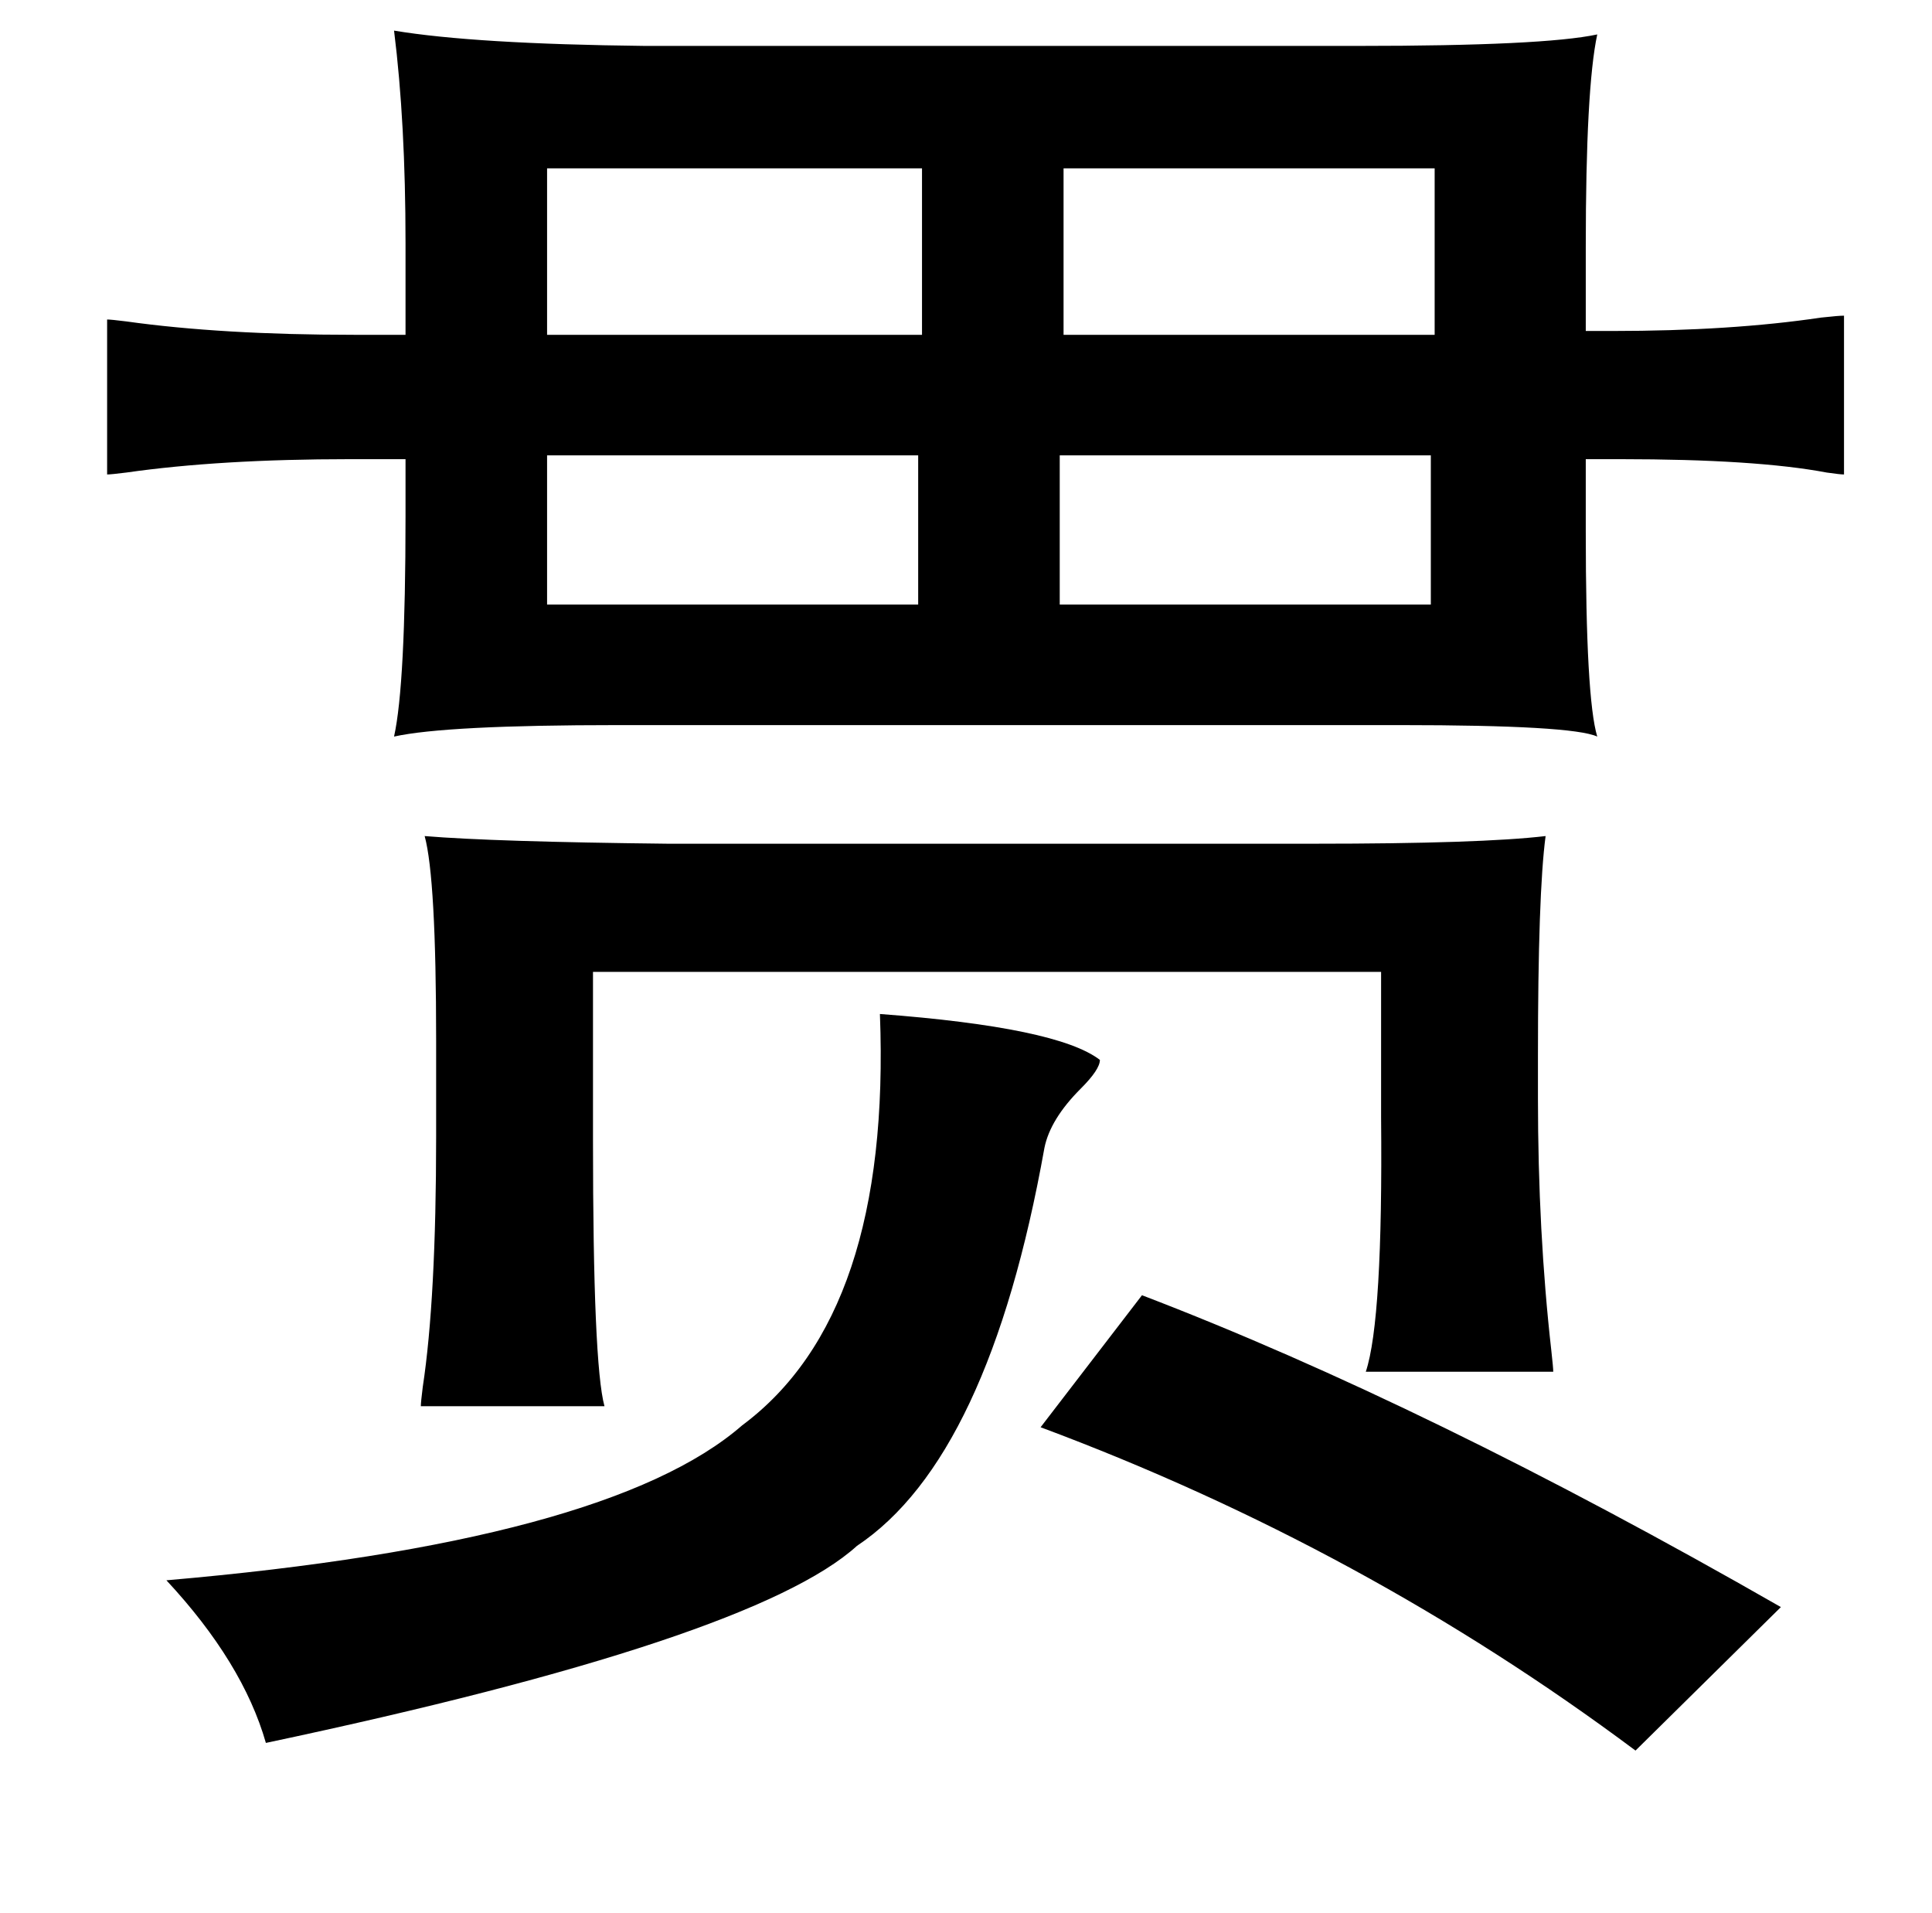 <?xml version="1.0" standalone="no"?>
<!DOCTYPE svg PUBLIC "-//W3C//DTD SVG 1.1//EN" "http://www.w3.org/Graphics/SVG/1.1/DTD/svg11.dtd" >
<svg xmlns="http://www.w3.org/2000/svg" xmlns:xlink="http://www.w3.org/1999/xlink" version="1.1" viewBox="-10 0 1010 1000">
   <path fill="currentColor"
d="M327 24h373q97 0 125 -6q-6 28 -6 111v44h14q62 0 109 -7q9 -1 12 -1v83q-2 0 -9 -1q-37 -7 -108 -7h-18v38q0 87 6 107q-13 -6 -103 -6h-409q-90 0 -117 6q6 -27 6 -115v-30h-29q-68 0 -117 7q-8 1 -10 1v-81q2 0 10 1q50 7 119 7h27v-48q0 -63 -6 -111q42 7 131 8z
M276 88v87h196v-87h-196zM546 88v87h194v-87h-194zM470 238h-194v78h194v-78zM544 238v78h194v-78h-194zM339 441h338q87 0 121 -4q-4 30 -4 115v22q0 70 7 132q1 9 1 11h-98q9 -27 8 -133v-76h-412v88q0 117 6 139h-96q0 -2 1 -10q7 -46 7 -131v-50q0 -85 -6 -107
q36 3 127 4zM450 530q93 7 115 24q0 5 -10 15q-16 16 -19 31q-29 162 -98 208q-54 49 -309 103q-12 -42 -52 -85q231 -20 301 -81q78 -58 72 -215zM587 677q149 57 334 163l-76 75q-142 -106 -311 -169z" />
</svg>
